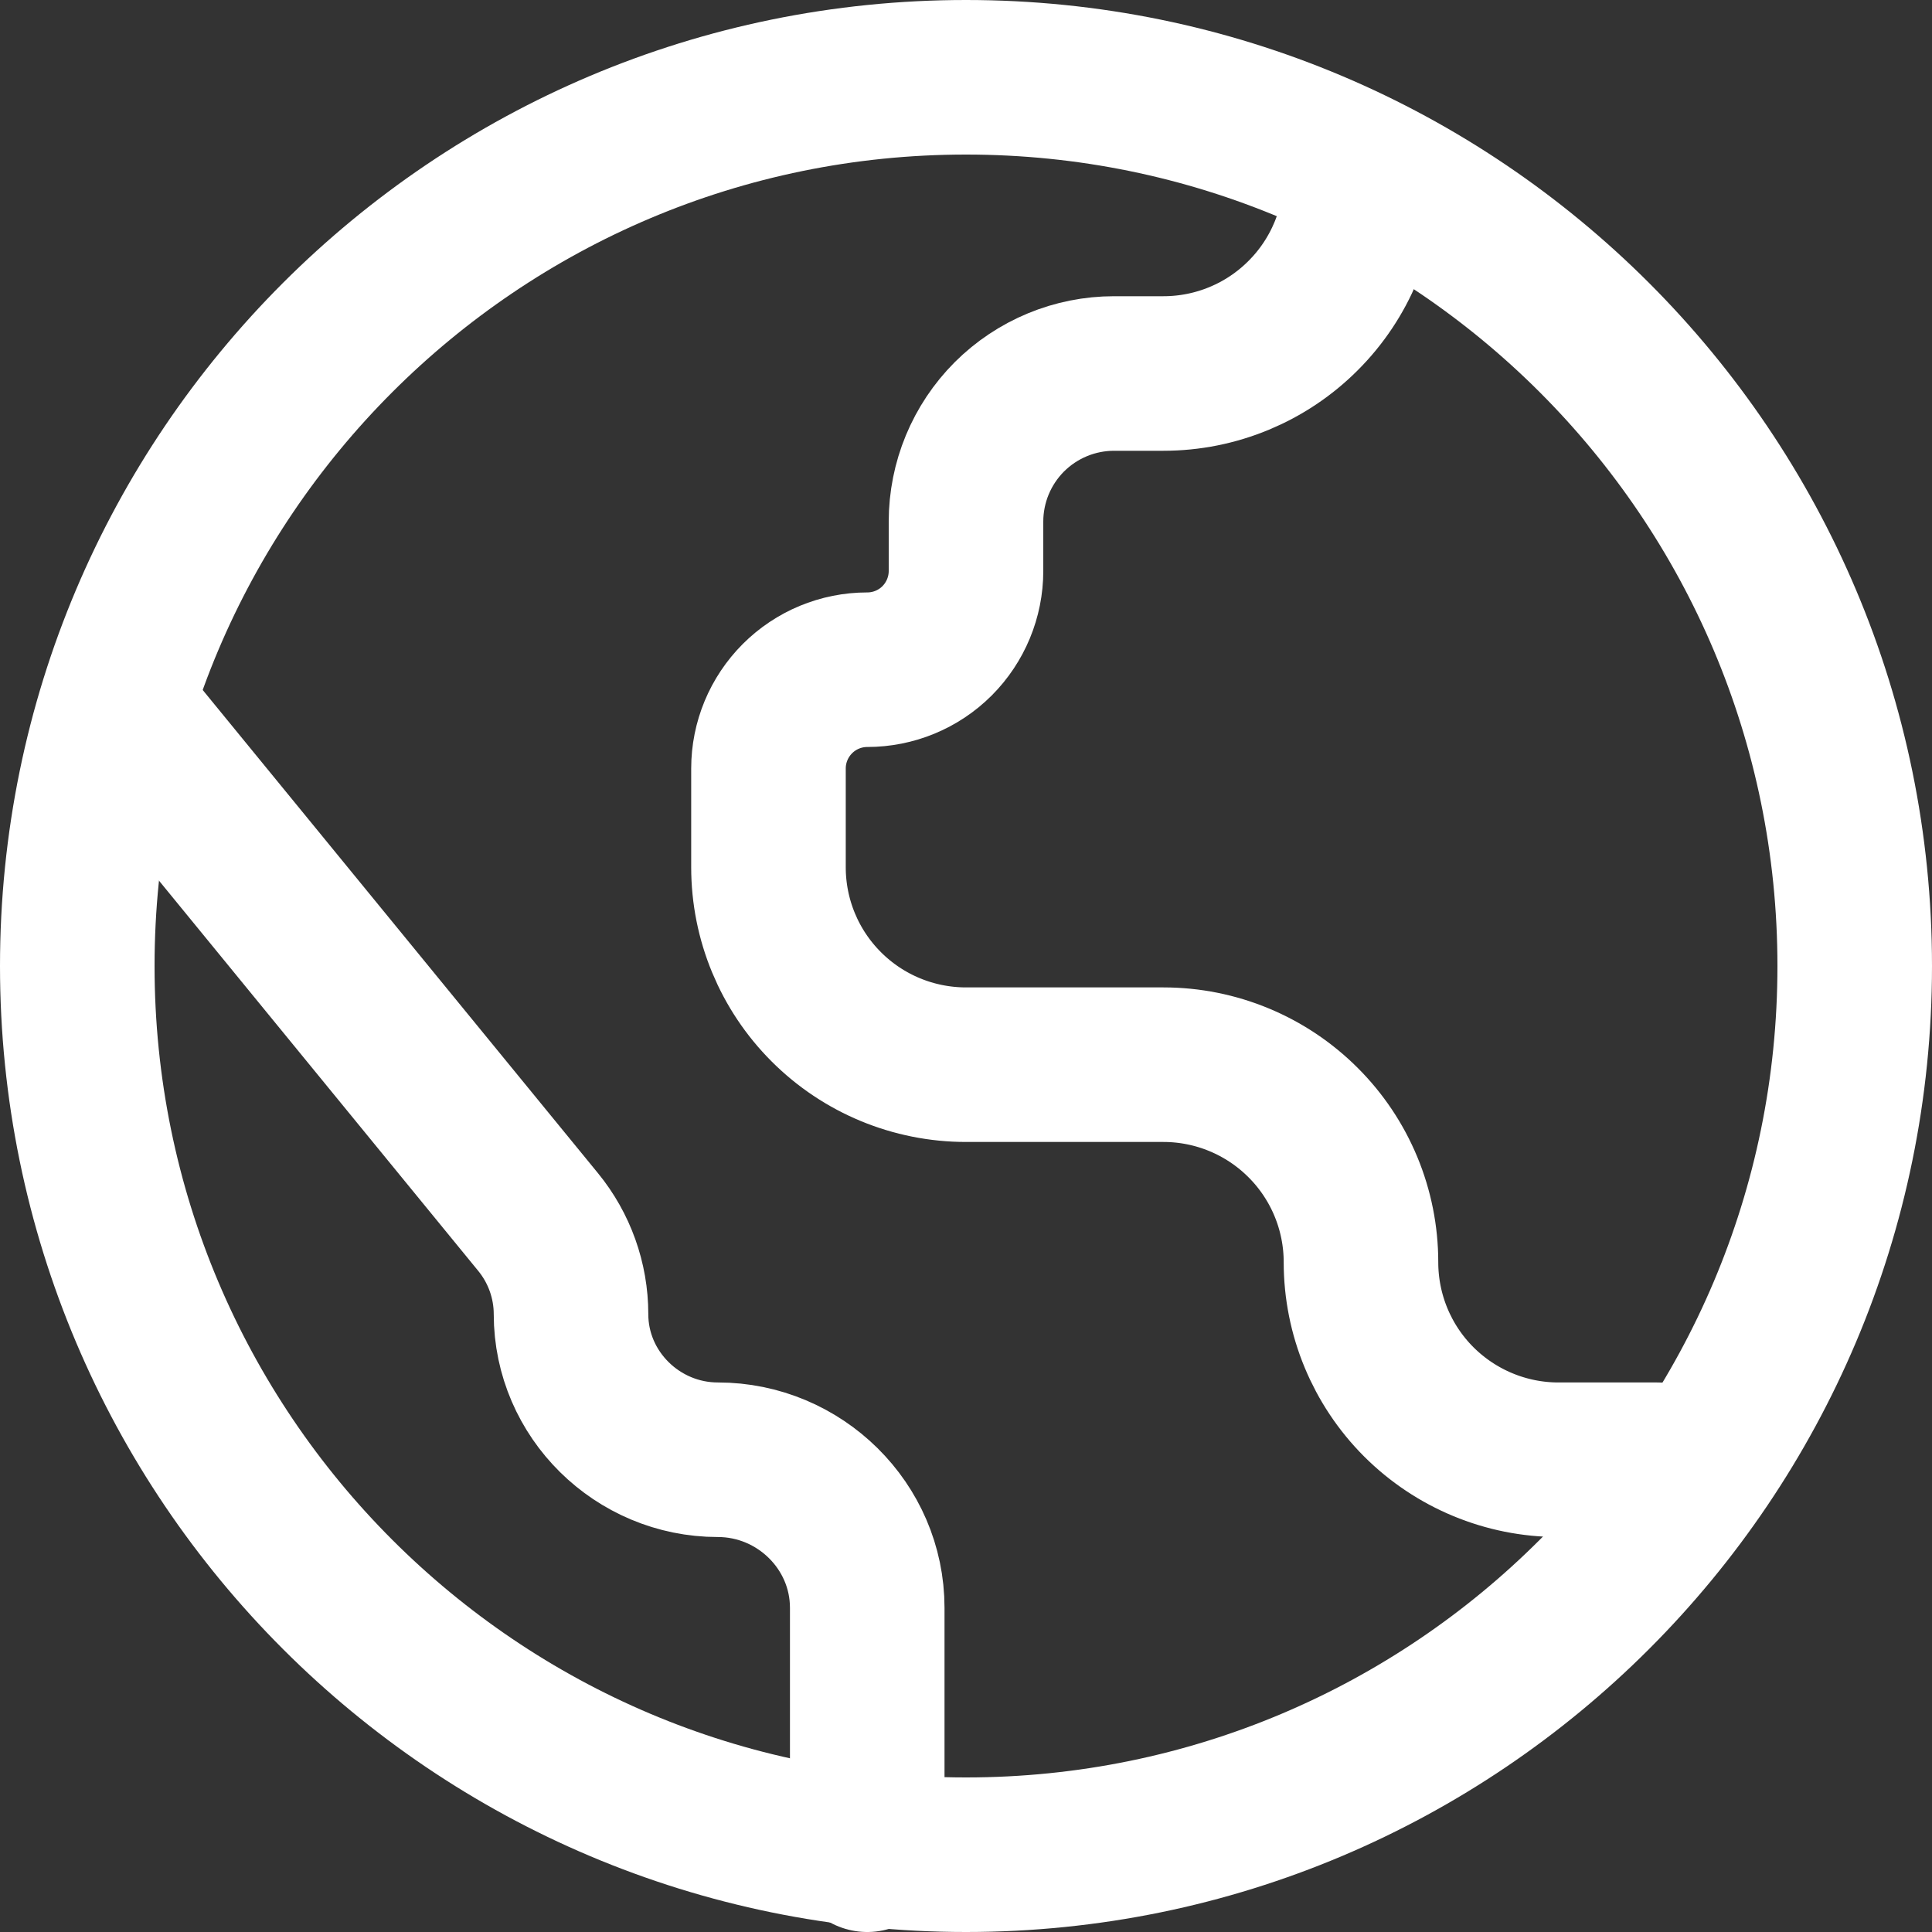 <svg width="25" height="25" viewBox="0 0 25 25" fill="none" xmlns="http://www.w3.org/2000/svg">
    <rect x="0" y="0" width="25" height="25" fill="#333333" stroke="none"/>
    <path d="M12.5 24C18.851 24 24 18.851 24 12.5C24 6.149 18.851 1 12.5 1C6.149 1 1 6.149 1 12.5C1 18.851 6.149 24 12.5 24Z" stroke="white" stroke-width="2" stroke-linecap="round" stroke-linejoin="round"/>
    <path d="M17.611 2.277C17.611 2.955 17.342 3.605 16.862 4.084C16.383 4.564 15.733 4.833 15.055 4.833H14.416C13.908 4.833 13.421 5.035 13.061 5.394C12.702 5.754 12.5 6.241 12.5 6.75V7.388C12.5 7.727 12.365 8.052 12.126 8.292C11.886 8.532 11.561 8.666 11.222 8.666C10.883 8.666 10.558 8.801 10.319 9.04C10.079 9.28 9.944 9.605 9.944 9.944V11.222C9.944 11.9 10.213 12.55 10.693 13.029C11.172 13.508 11.822 13.777 12.5 13.777H15.055C15.733 13.777 16.383 14.047 16.862 14.526C17.342 15.005 17.611 15.655 17.611 16.333C17.611 17.011 17.88 17.661 18.359 18.14C18.839 18.619 19.489 18.889 20.166 18.889H21.444M11.222 24V20.805C11.222 19.747 10.347 18.889 9.289 18.889C8.249 18.889 7.389 18.045 7.389 17.005C7.389 16.571 7.238 16.149 6.963 15.813L1.639 9.305" stroke="white" stroke-width="2" stroke-linecap="round" stroke-linejoin="round"/>
</svg>
